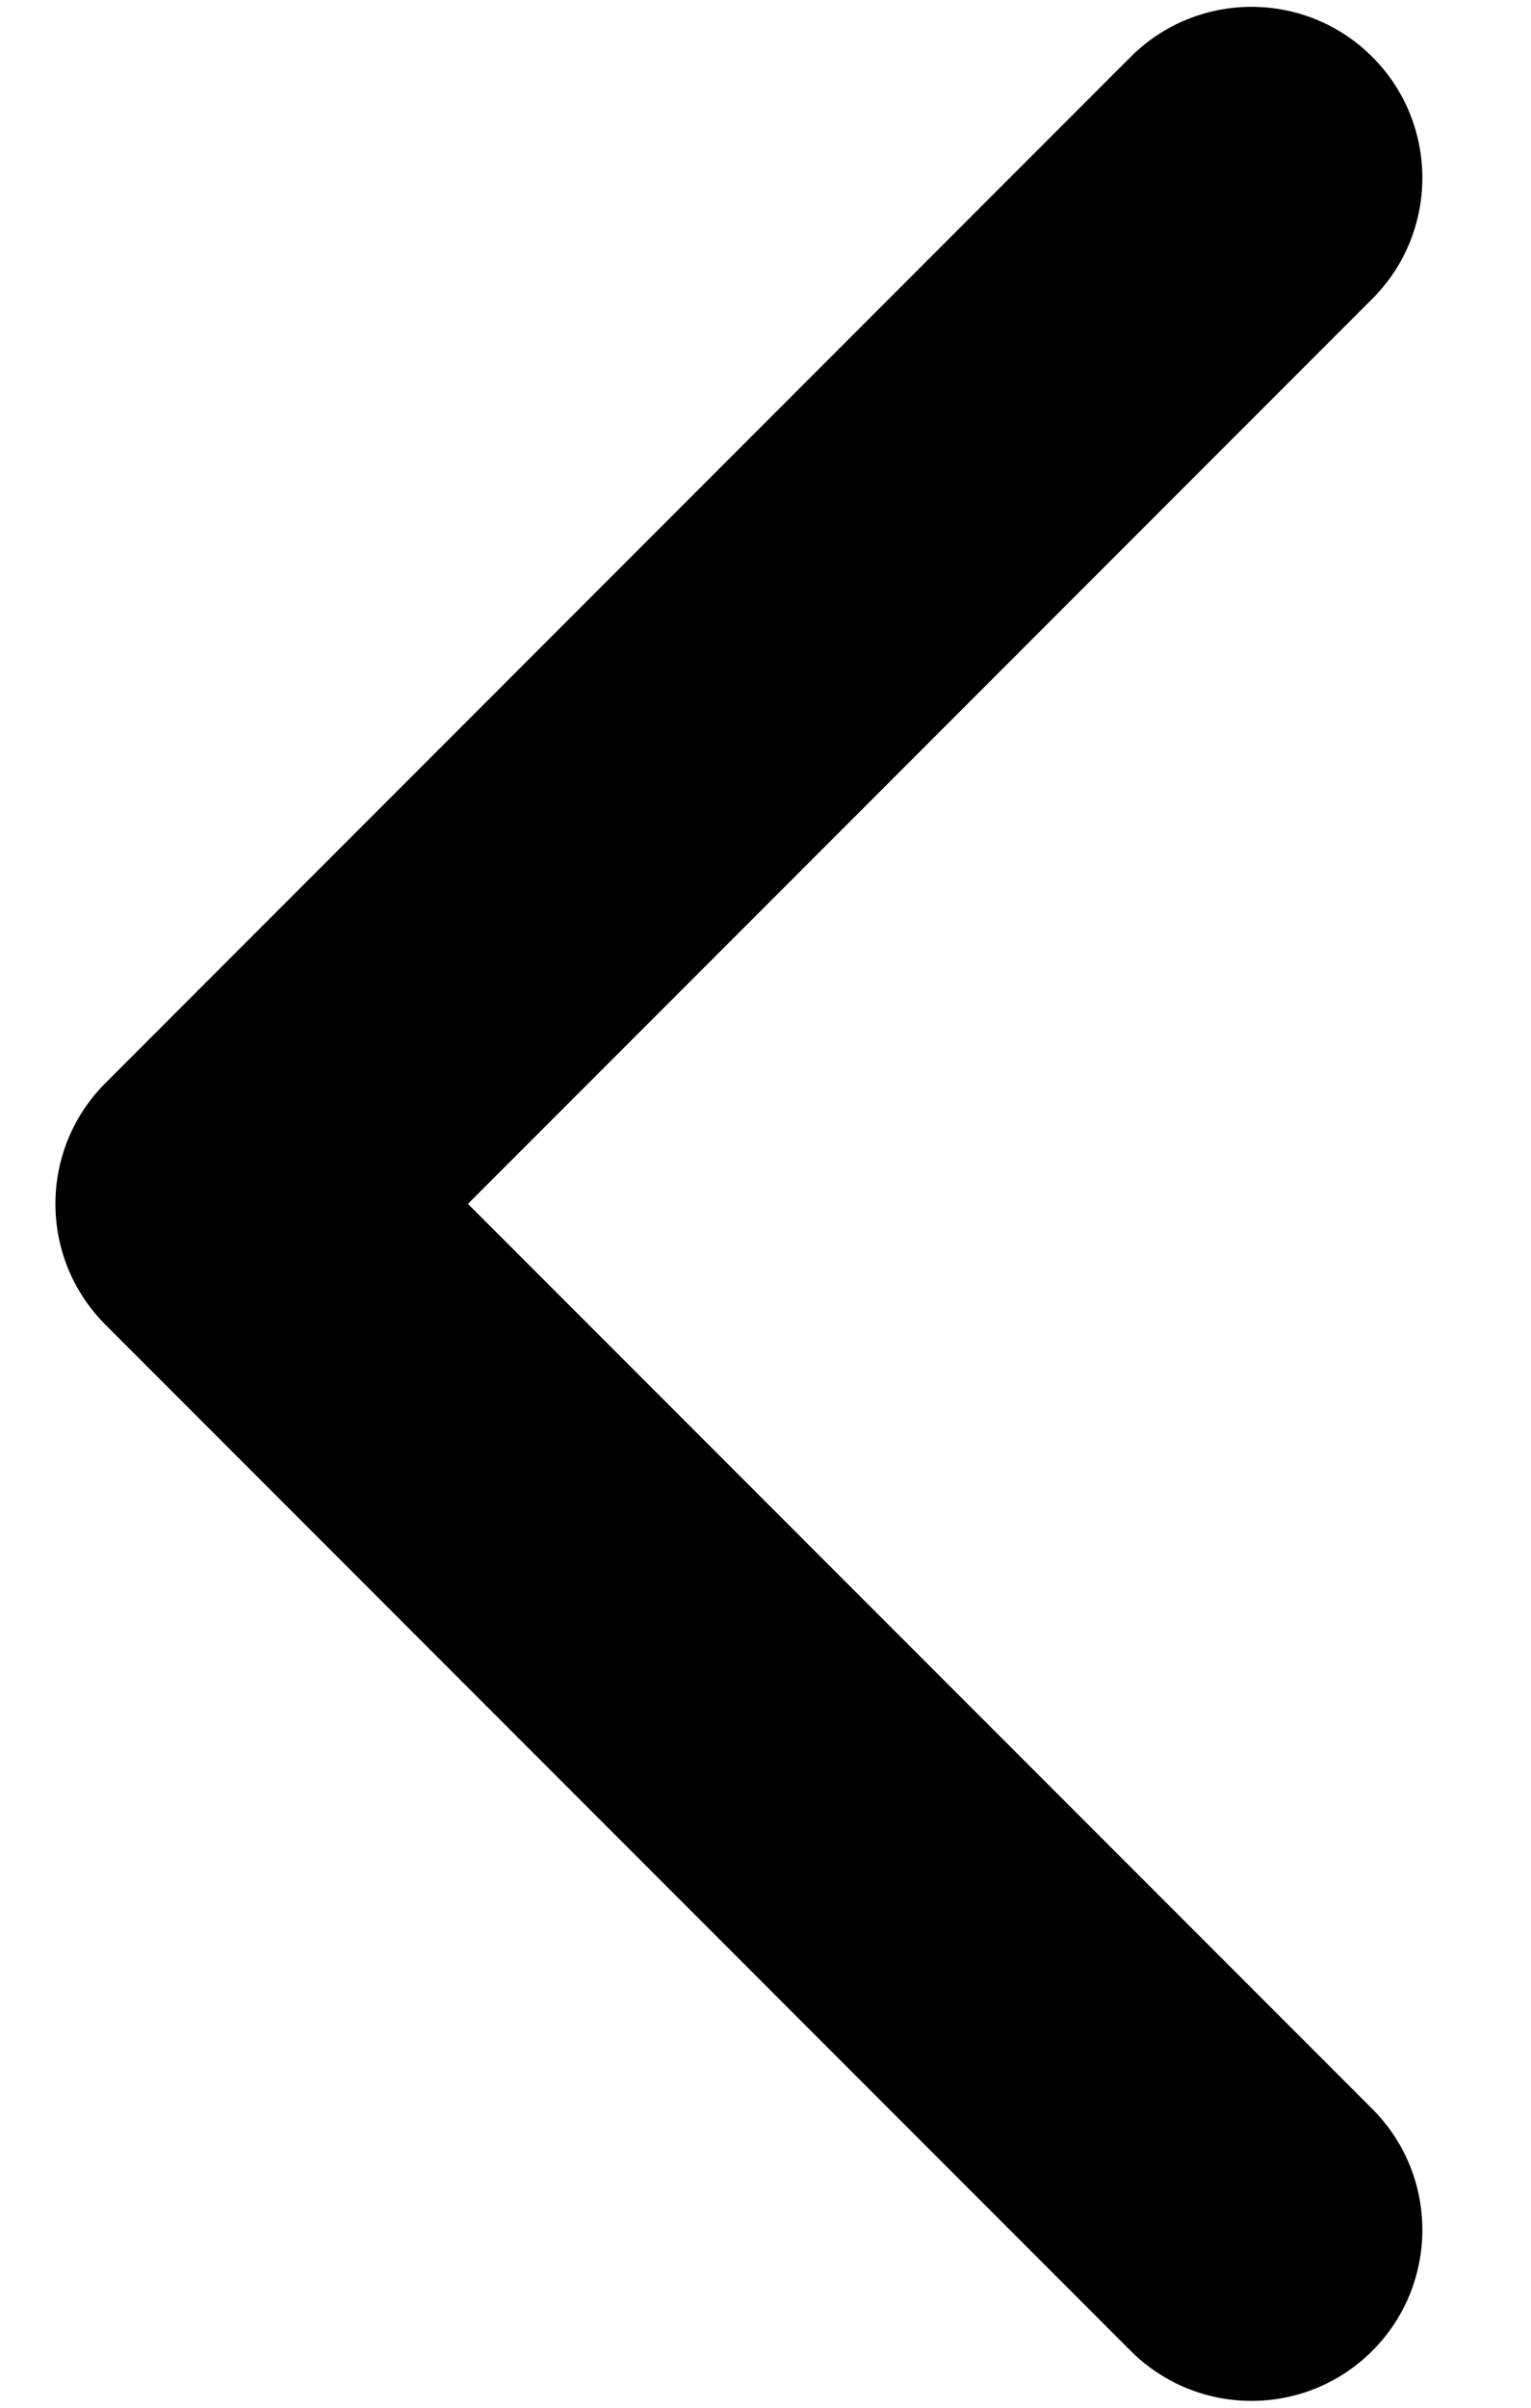 <svg width="14" height="22" viewBox="0 0 14 22" fill="none" xmlns="http://www.w3.org/2000/svg">
<path fill-rule="evenodd" clip-rule="evenodd" d="M12.549 21.48C13.159 20.87 13.159 19.88 12.549 19.27L4.279 11L12.549 2.73C13.159 2.12 13.159 1.13 12.549 0.52C11.939 -0.09 10.95 -0.09 10.339 0.52L0.965 9.895C0.354 10.505 0.354 11.495 0.965 12.105L10.339 21.48C10.95 22.09 11.939 22.09 12.549 21.48Z" fill="black"/>
</svg>
